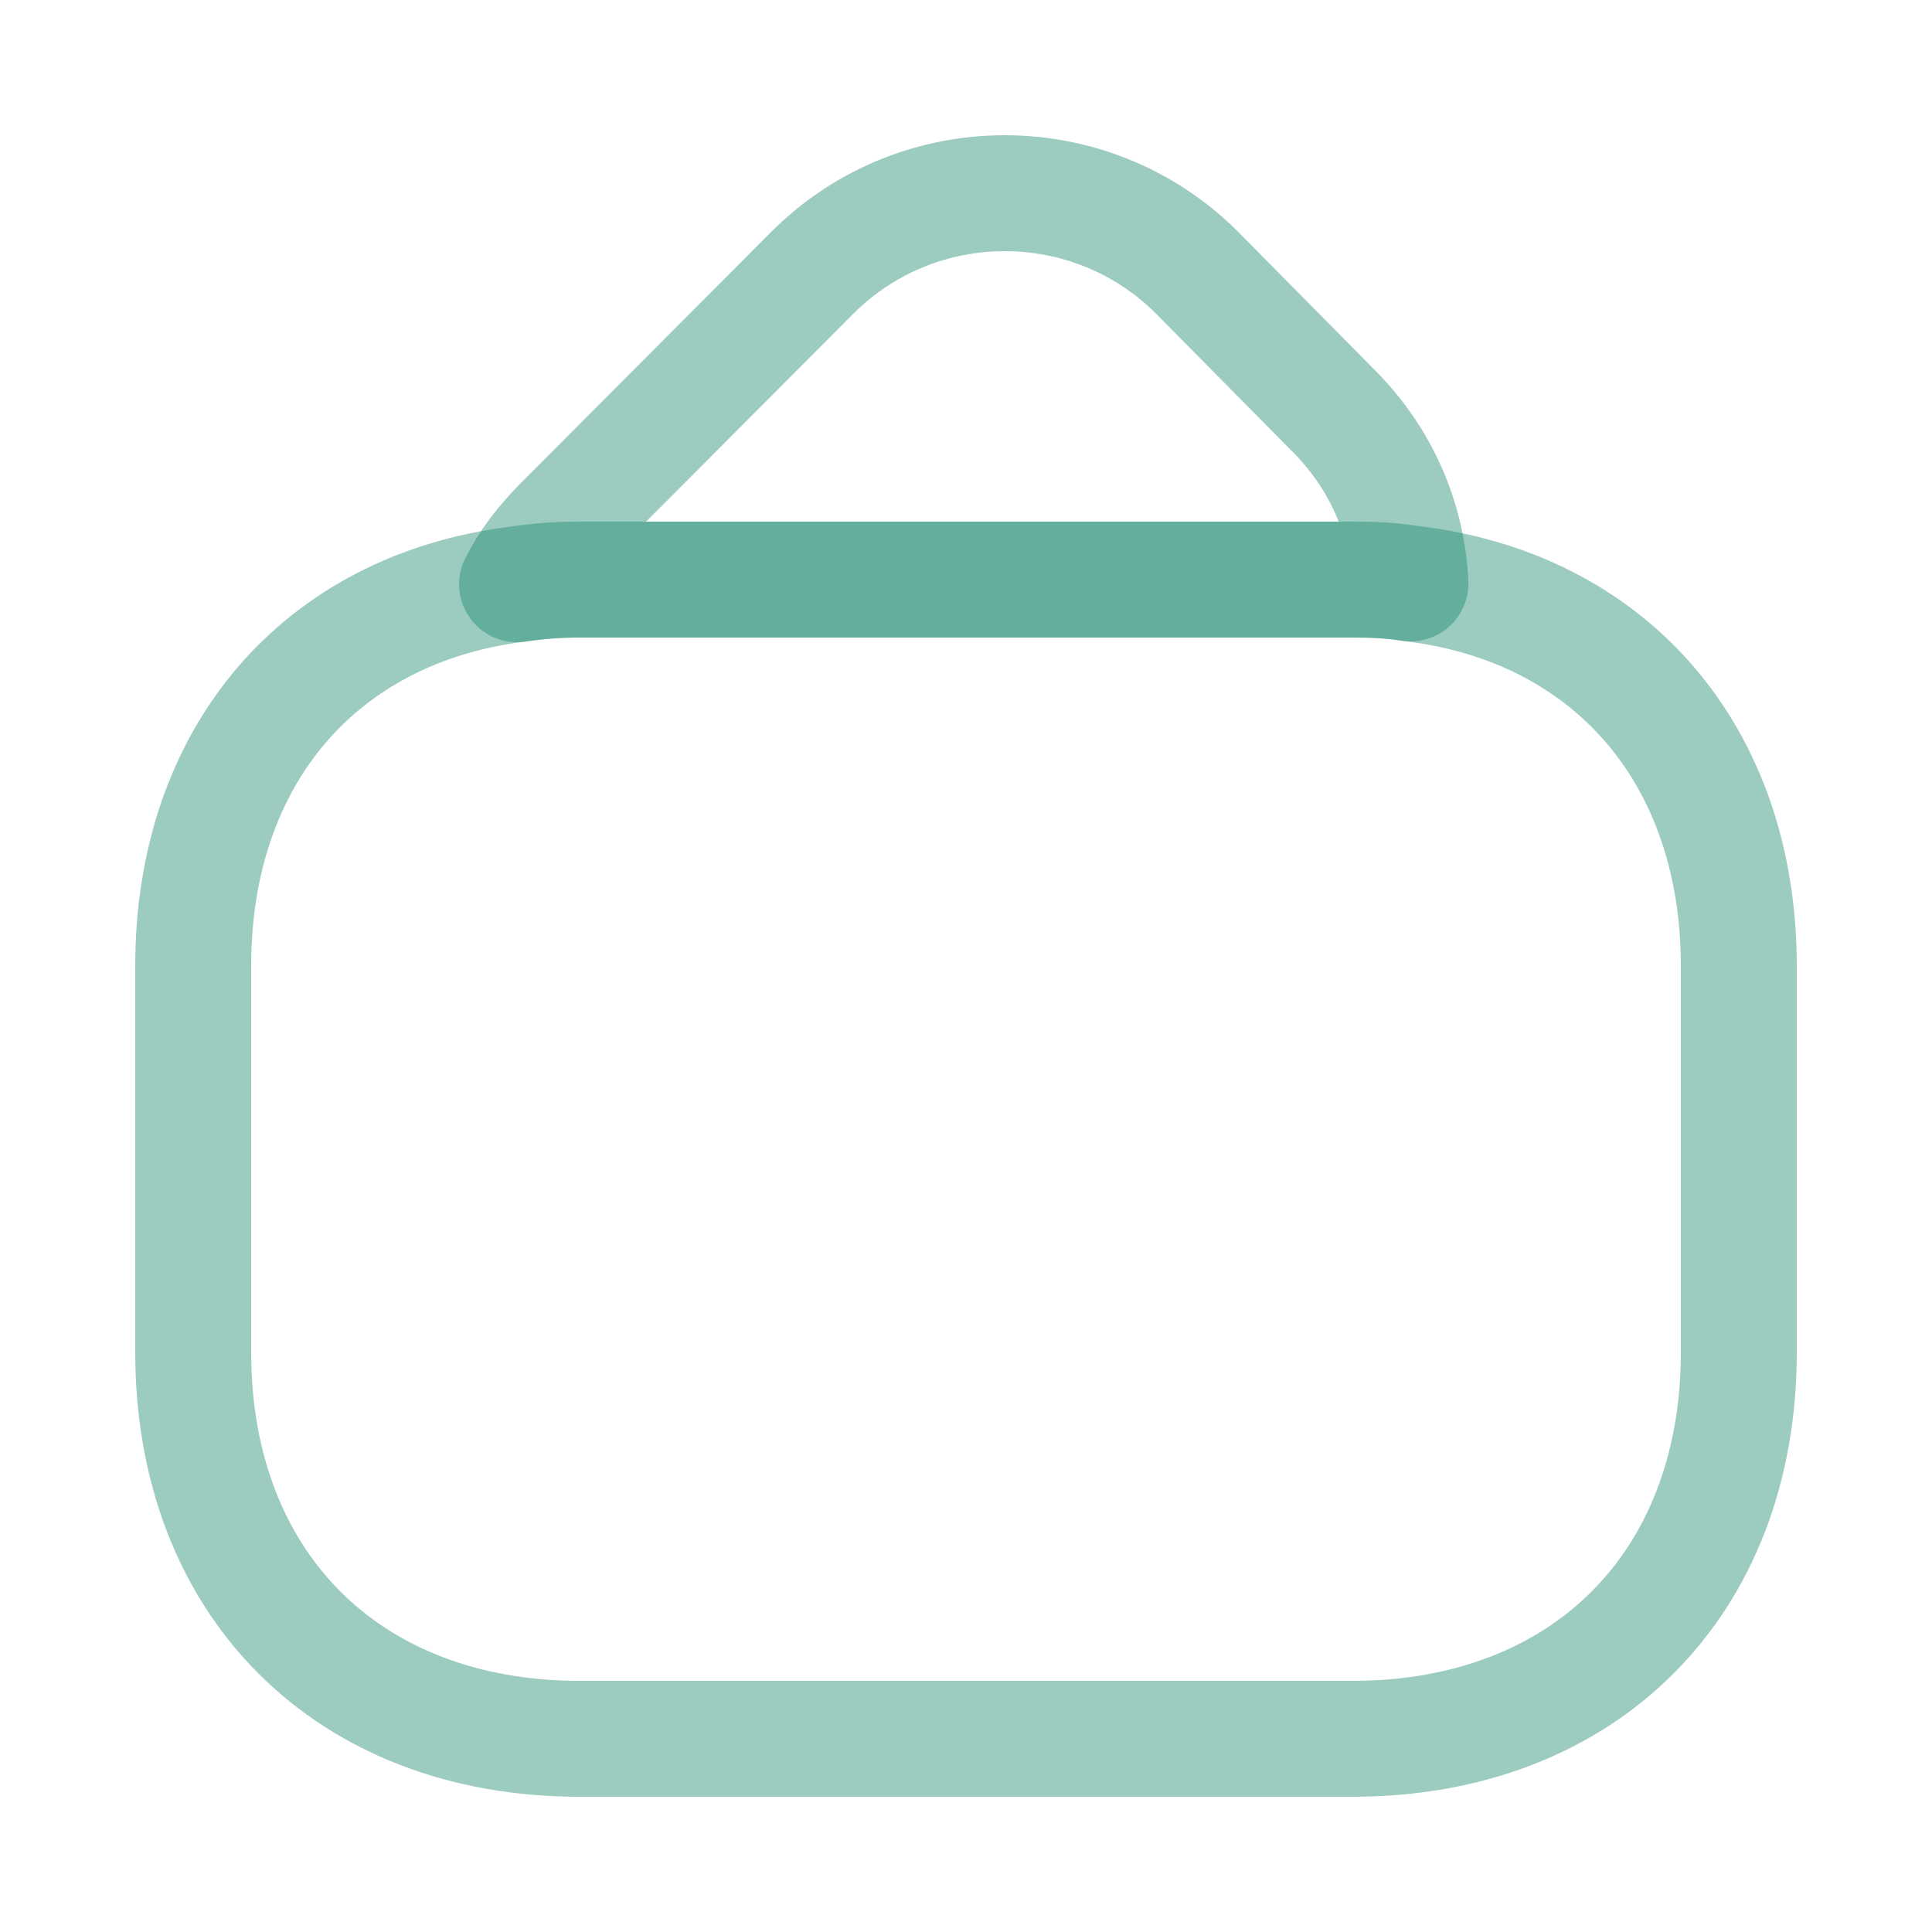 <svg width="25" height="25" viewBox="0 0 25 25" fill="none" xmlns="http://www.w3.org/2000/svg">
<path d="M22.5 12.5V17.5C22.5 20.5 20.5 22.5 17.5 22.5H7.5C4.5 22.5 2.5 20.5 2.5 17.5V12.5C2.5 9.78 4.14 7.88 6.69 7.56C6.95 7.52 7.22 7.5 7.5 7.5H17.5C17.76 7.5 18.01 7.51 18.25 7.55C20.83 7.85 22.5 9.76 22.5 12.5Z" stroke="#1F8871" stroke-opacity="0.44" stroke-width="1.5" stroke-linecap="round" stroke-linejoin="round"/>
<path d="M18.251 7.55C18.011 7.51 17.761 7.5 17.501 7.5H7.501C7.221 7.5 6.951 7.52 6.691 7.56C6.831 7.28 7.031 7.02 7.271 6.78L10.521 3.52C11.891 2.16 14.111 2.16 15.481 3.52L17.231 5.29C17.871 5.92 18.211 6.72 18.251 7.55Z" stroke="#1F8871" stroke-opacity="0.44" stroke-width="1.5" stroke-linecap="round" stroke-linejoin="round"/>
</svg>
